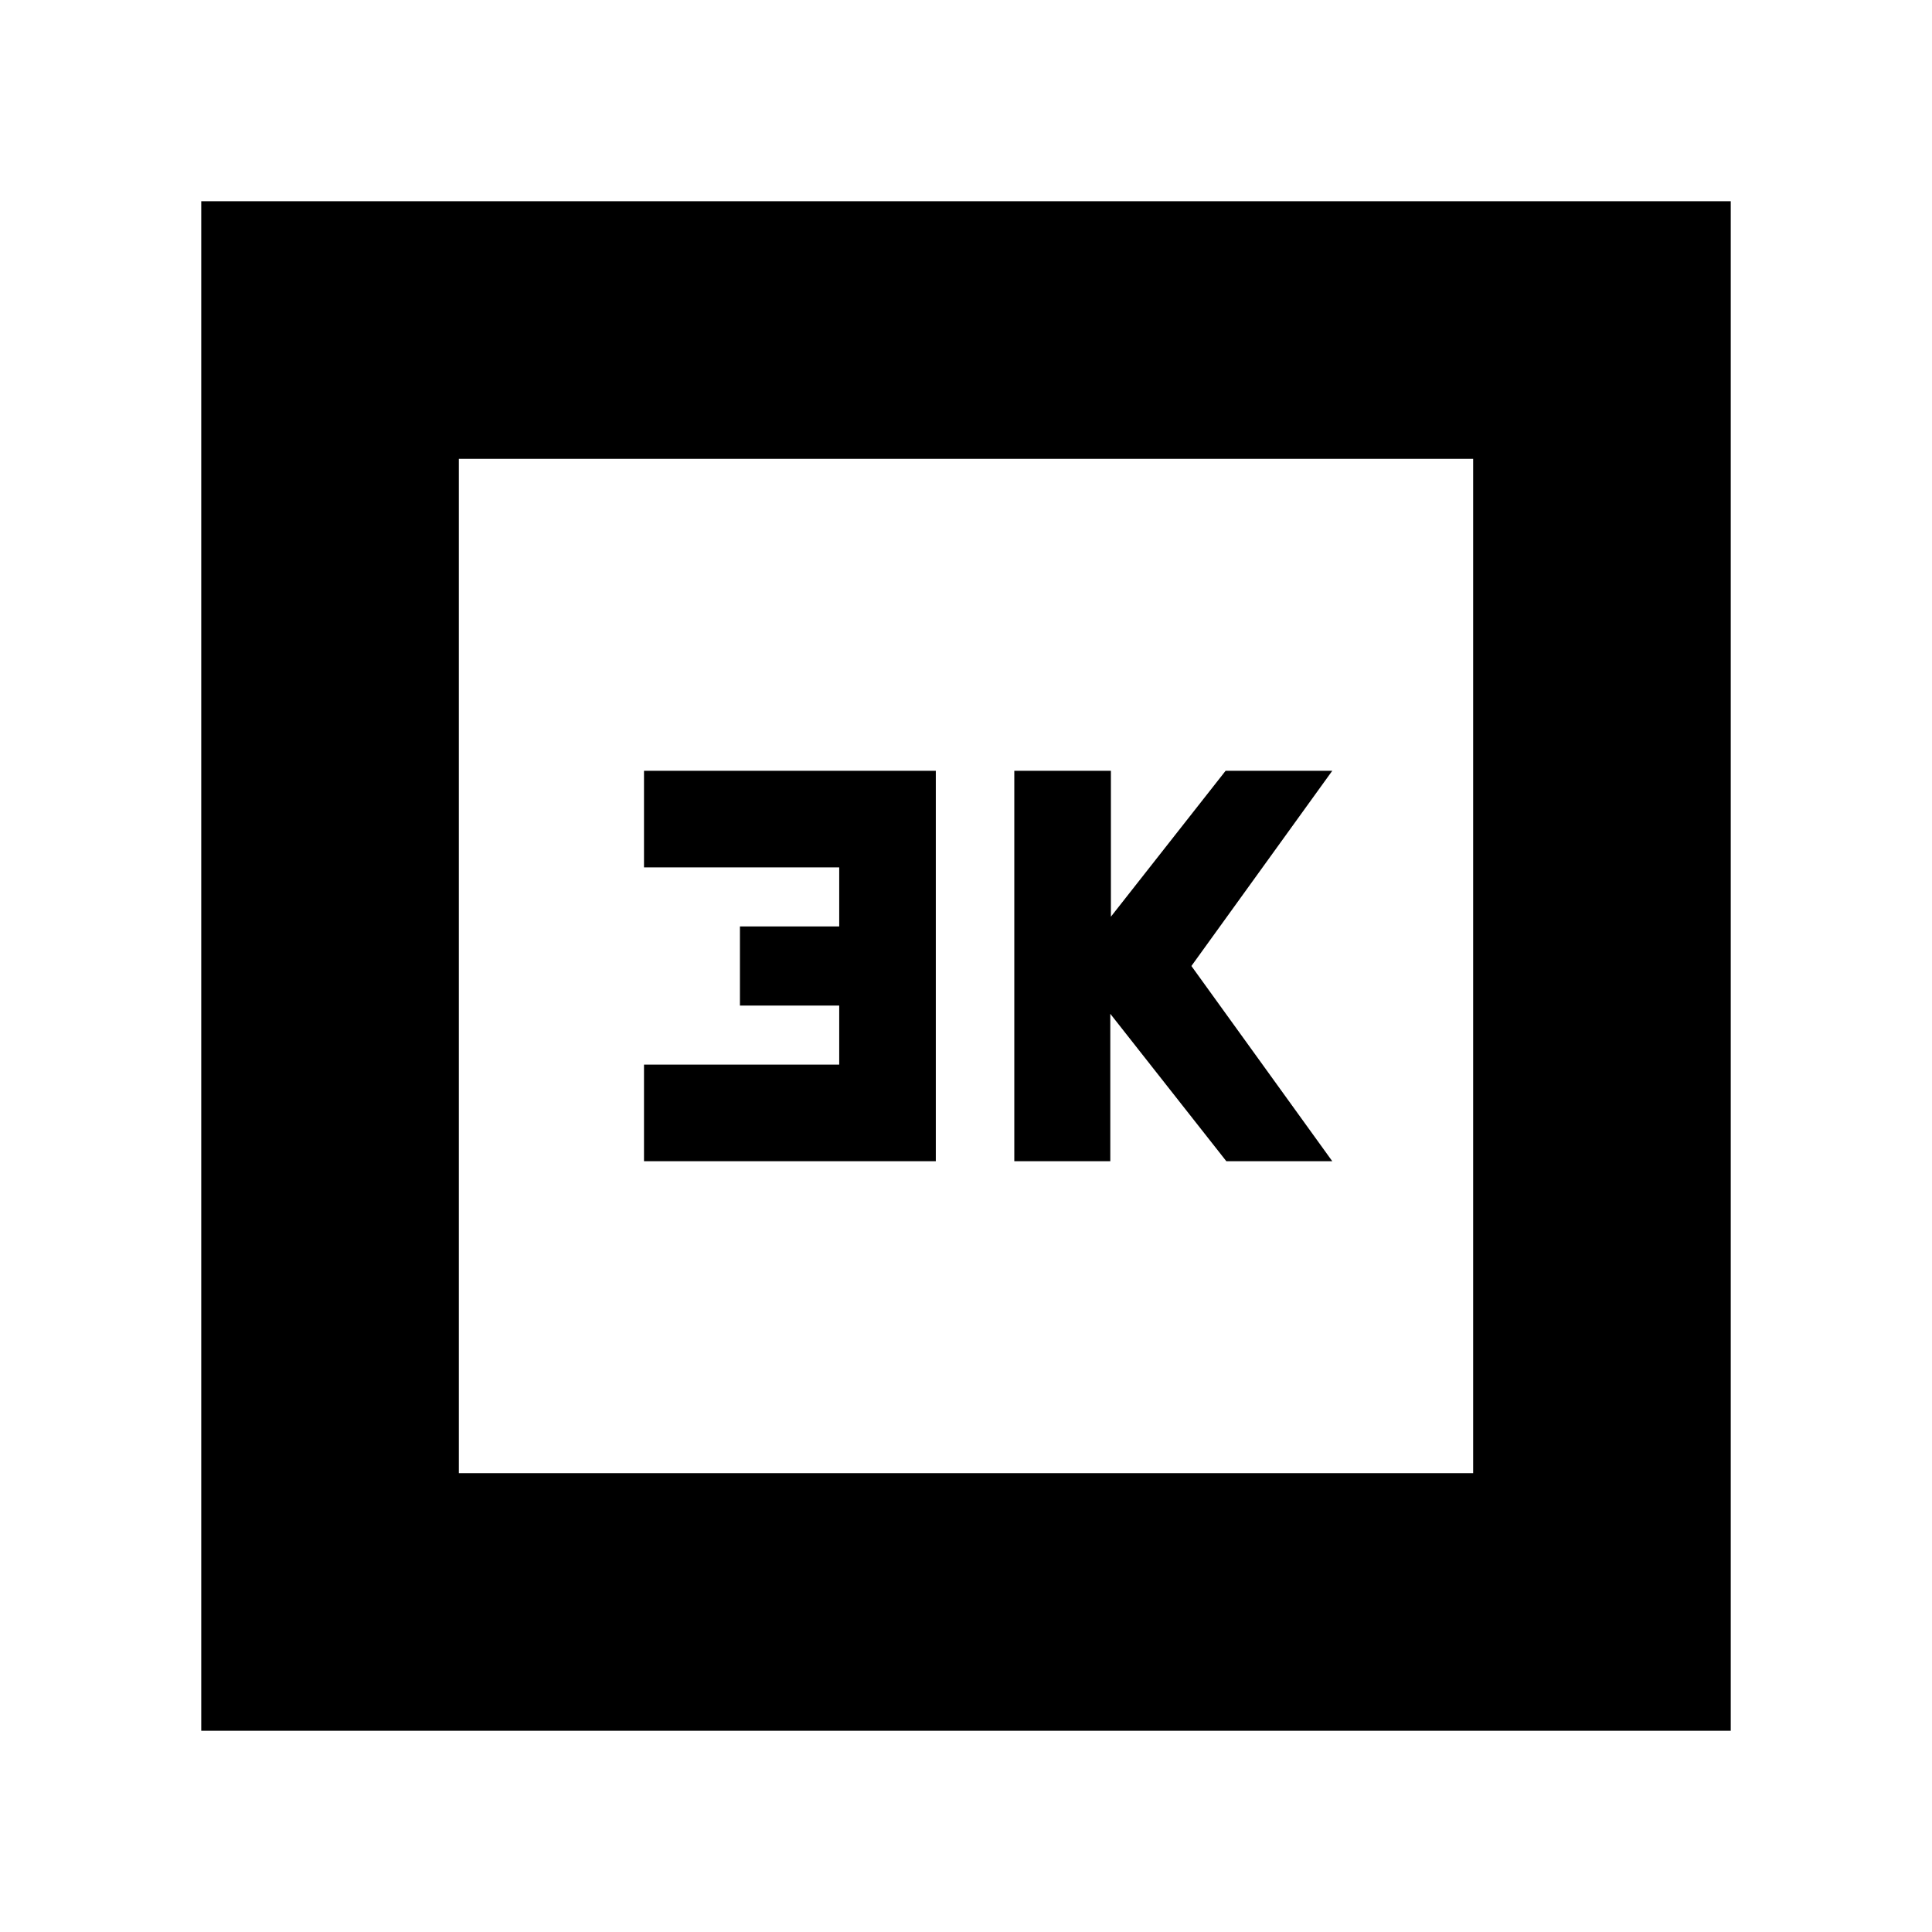 <svg xmlns="http://www.w3.org/2000/svg" height="20" viewBox="0 -960 960 960" width="20"><path d="M504-383h47.7v-73.25L609.36-383H662l-70-97 70-97h-53l-57 72.5V-577h-48v194Zm-184 0h145v-194H320v48h97v29.33h-49.33v39.34H417V-431h-97v48ZM100-100v-760h760v760H100Zm128-128h504v-504H228v504Zm0 0v-504 504Z"/></svg>